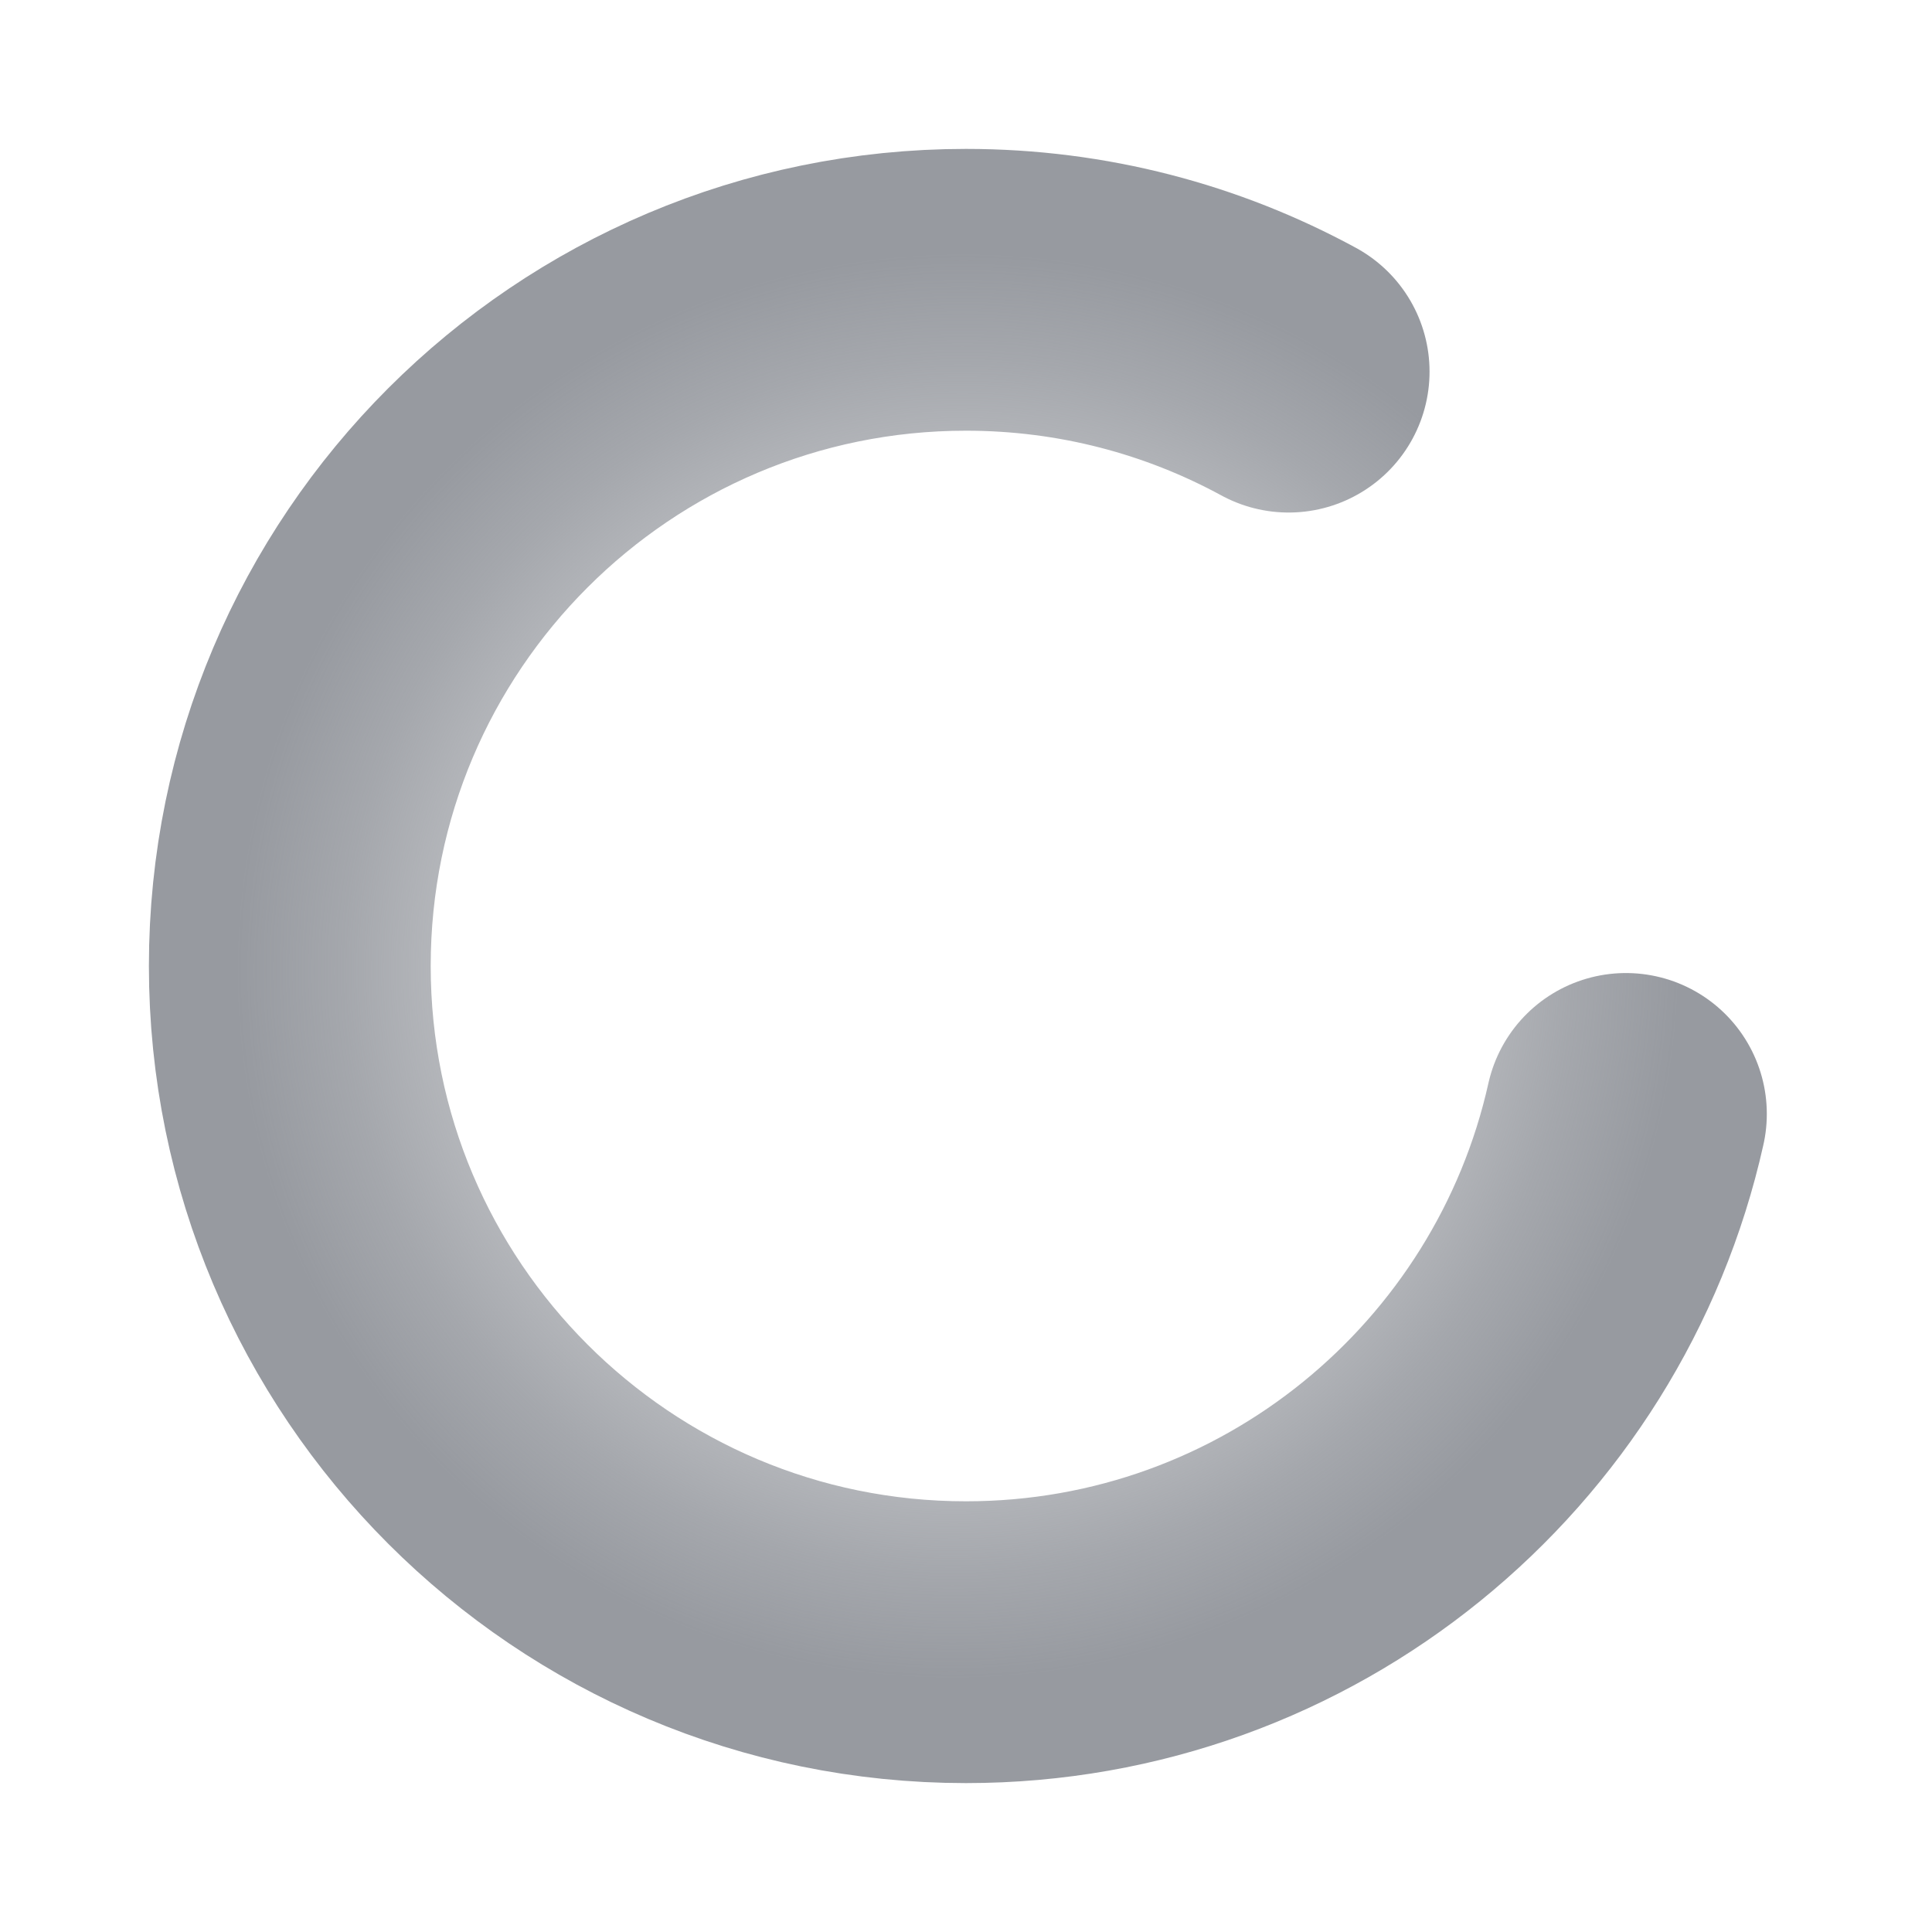 <svg width="14" height="14" viewBox="0 0 14 14" fill="none" xmlns="http://www.w3.org/2000/svg">
<path d="M9.338 2.693C8.643 2.315 7.847 2.1 7 2.1C4.294 2.1 2.1 4.294 2.1 7C2.1 9.706 4.294 11.9 7 11.9C9.338 11.9 11.293 10.263 11.782 8.072" stroke="url(#paint0_angular_12100_6369)" stroke-width="2.042" stroke-linecap="round"/>
<defs>
<radialGradient id="paint0_angular_12100_6369" cx="0" cy="0" r="1" gradientUnits="userSpaceOnUse" gradientTransform="translate(6.941 7) rotate(-32.293) scale(5.215 5.153)">
<stop offset="0.09" stop-color="#979AA0" stop-opacity="0"/>
<stop offset="0.85" stop-color="#979AA0" stop-opacity="0.868"/>
<stop offset="1" stop-color="#979AA0"/>
</radialGradient>
</defs>
</svg>

